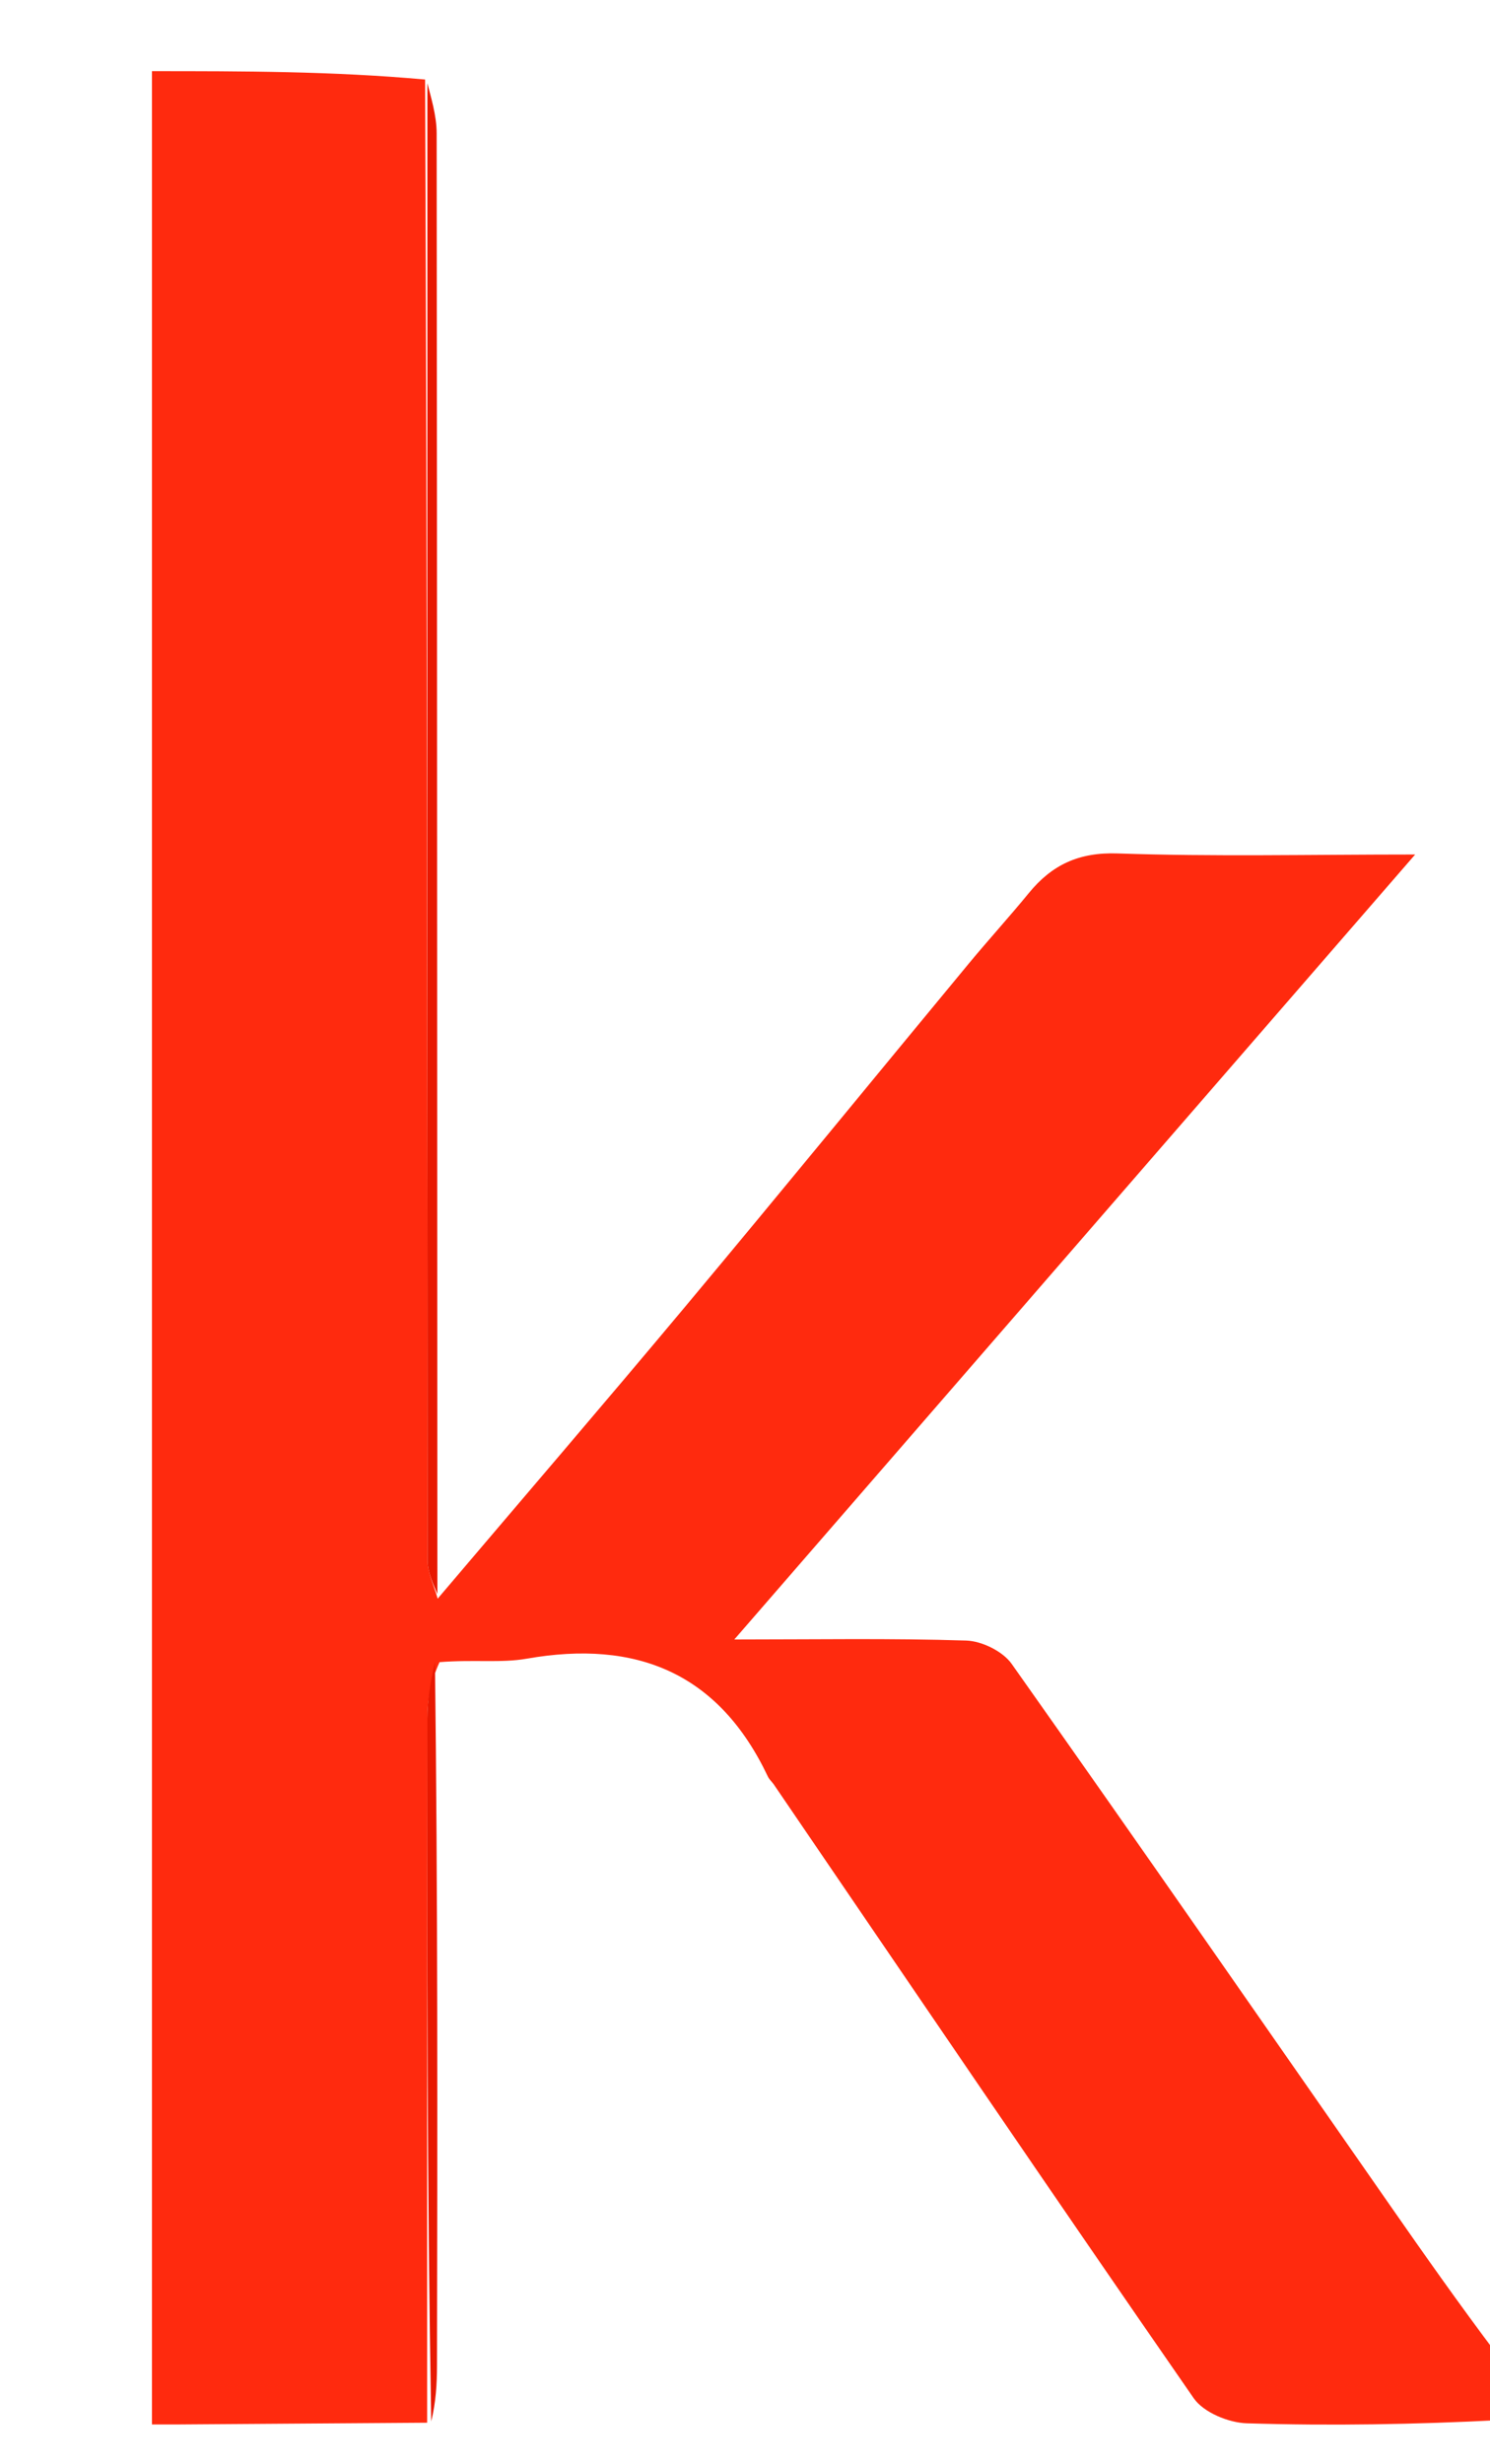 <svg version="1.1" id="Layer_1" xmlns="http://www.w3.org/2000/svg" xmlns:xlink="http://www.w3.org/1999/xlink" x="0px" y="0px"
     width="100%" viewBox="0 0 150 248" enable-background="new 0 0 150 248" xml:space="preserve">

    <path fill="#FF2A0E" opacity="1" stroke="none"
          d="
M44.06,160.892
	C52.396,151.071 60.791,141.3 69.051,131.417
	C78.595,119.996 88.014,108.471 97.503,97.005
	C99.491,94.604 101.593,92.298 103.567,89.886
	C105.902,87.035 108.608,85.754 112.525,85.891
	C122.136,86.225 131.765,86 142.465,86
	C119.402,112.583 96.913,138.503 73.924,165
	C82.117,165 89.699,164.867 97.27,165.108
	C98.846,165.159 100.95,166.187 101.842,167.45
	C114.662,185.584 127.313,203.838 140.011,222.058
	C143.439,226.977 146.89,231.88 150.665,236.895
	C151,239.042 151,241.083 151,243.562
	C142.502,244 134,244.148 125.51,243.884
	C123.671,243.826 121.162,242.787 120.173,241.361
	C105.962,220.856 91.959,200.208 77.903,179.595
	C77.717,179.322 77.444,179.095 77.306,178.802
	C72.37,168.372 64.075,164.987 53.021,166.933
	C50.435,167.388 47.701,167.002 44.248,167.281
	C43.307,169.361 43.022,171.163 43.02,172.965
	C42.99,196.585 43,220.205 43,243.825
	C34.673,243.883 26.346,243.942 18.019,243.999
	C17.21,244.004 16.401,243.999 15.298,243.999
	C15.298,165.008 15.298,86.292 15.298,7.161
	C24.384,7.161 33.48,7.161 42.796,8.004
	C43.01,58.242 42.997,107.636 43.045,157.031
	C43.046,158.318 43.707,159.605 44.06,160.892
z"/>
    <path fill="#E81901" opacity="1" stroke="none"
          d="
M44.033,160.431
	C43.707,159.605 43.046,158.318 43.045,157.031
	C42.997,107.636 43.01,58.242 43.027,8.372
	C43.36,9.741 43.957,11.585 43.959,13.429
	C44.013,62.276 44.004,111.123 44.033,160.431
z"/>
    <path fill="#E81901" opacity="1" stroke="none"
          d="
M43.412,243.694
	C43,220.205 42.99,196.585 43.02,172.965
	C43.022,171.163 43.307,169.361 43.787,167.295
	C44.075,190.723 44.041,214.416 43.993,238.109
	C43.989,239.927 43.883,241.744 43.412,243.694
z"/>
</svg>